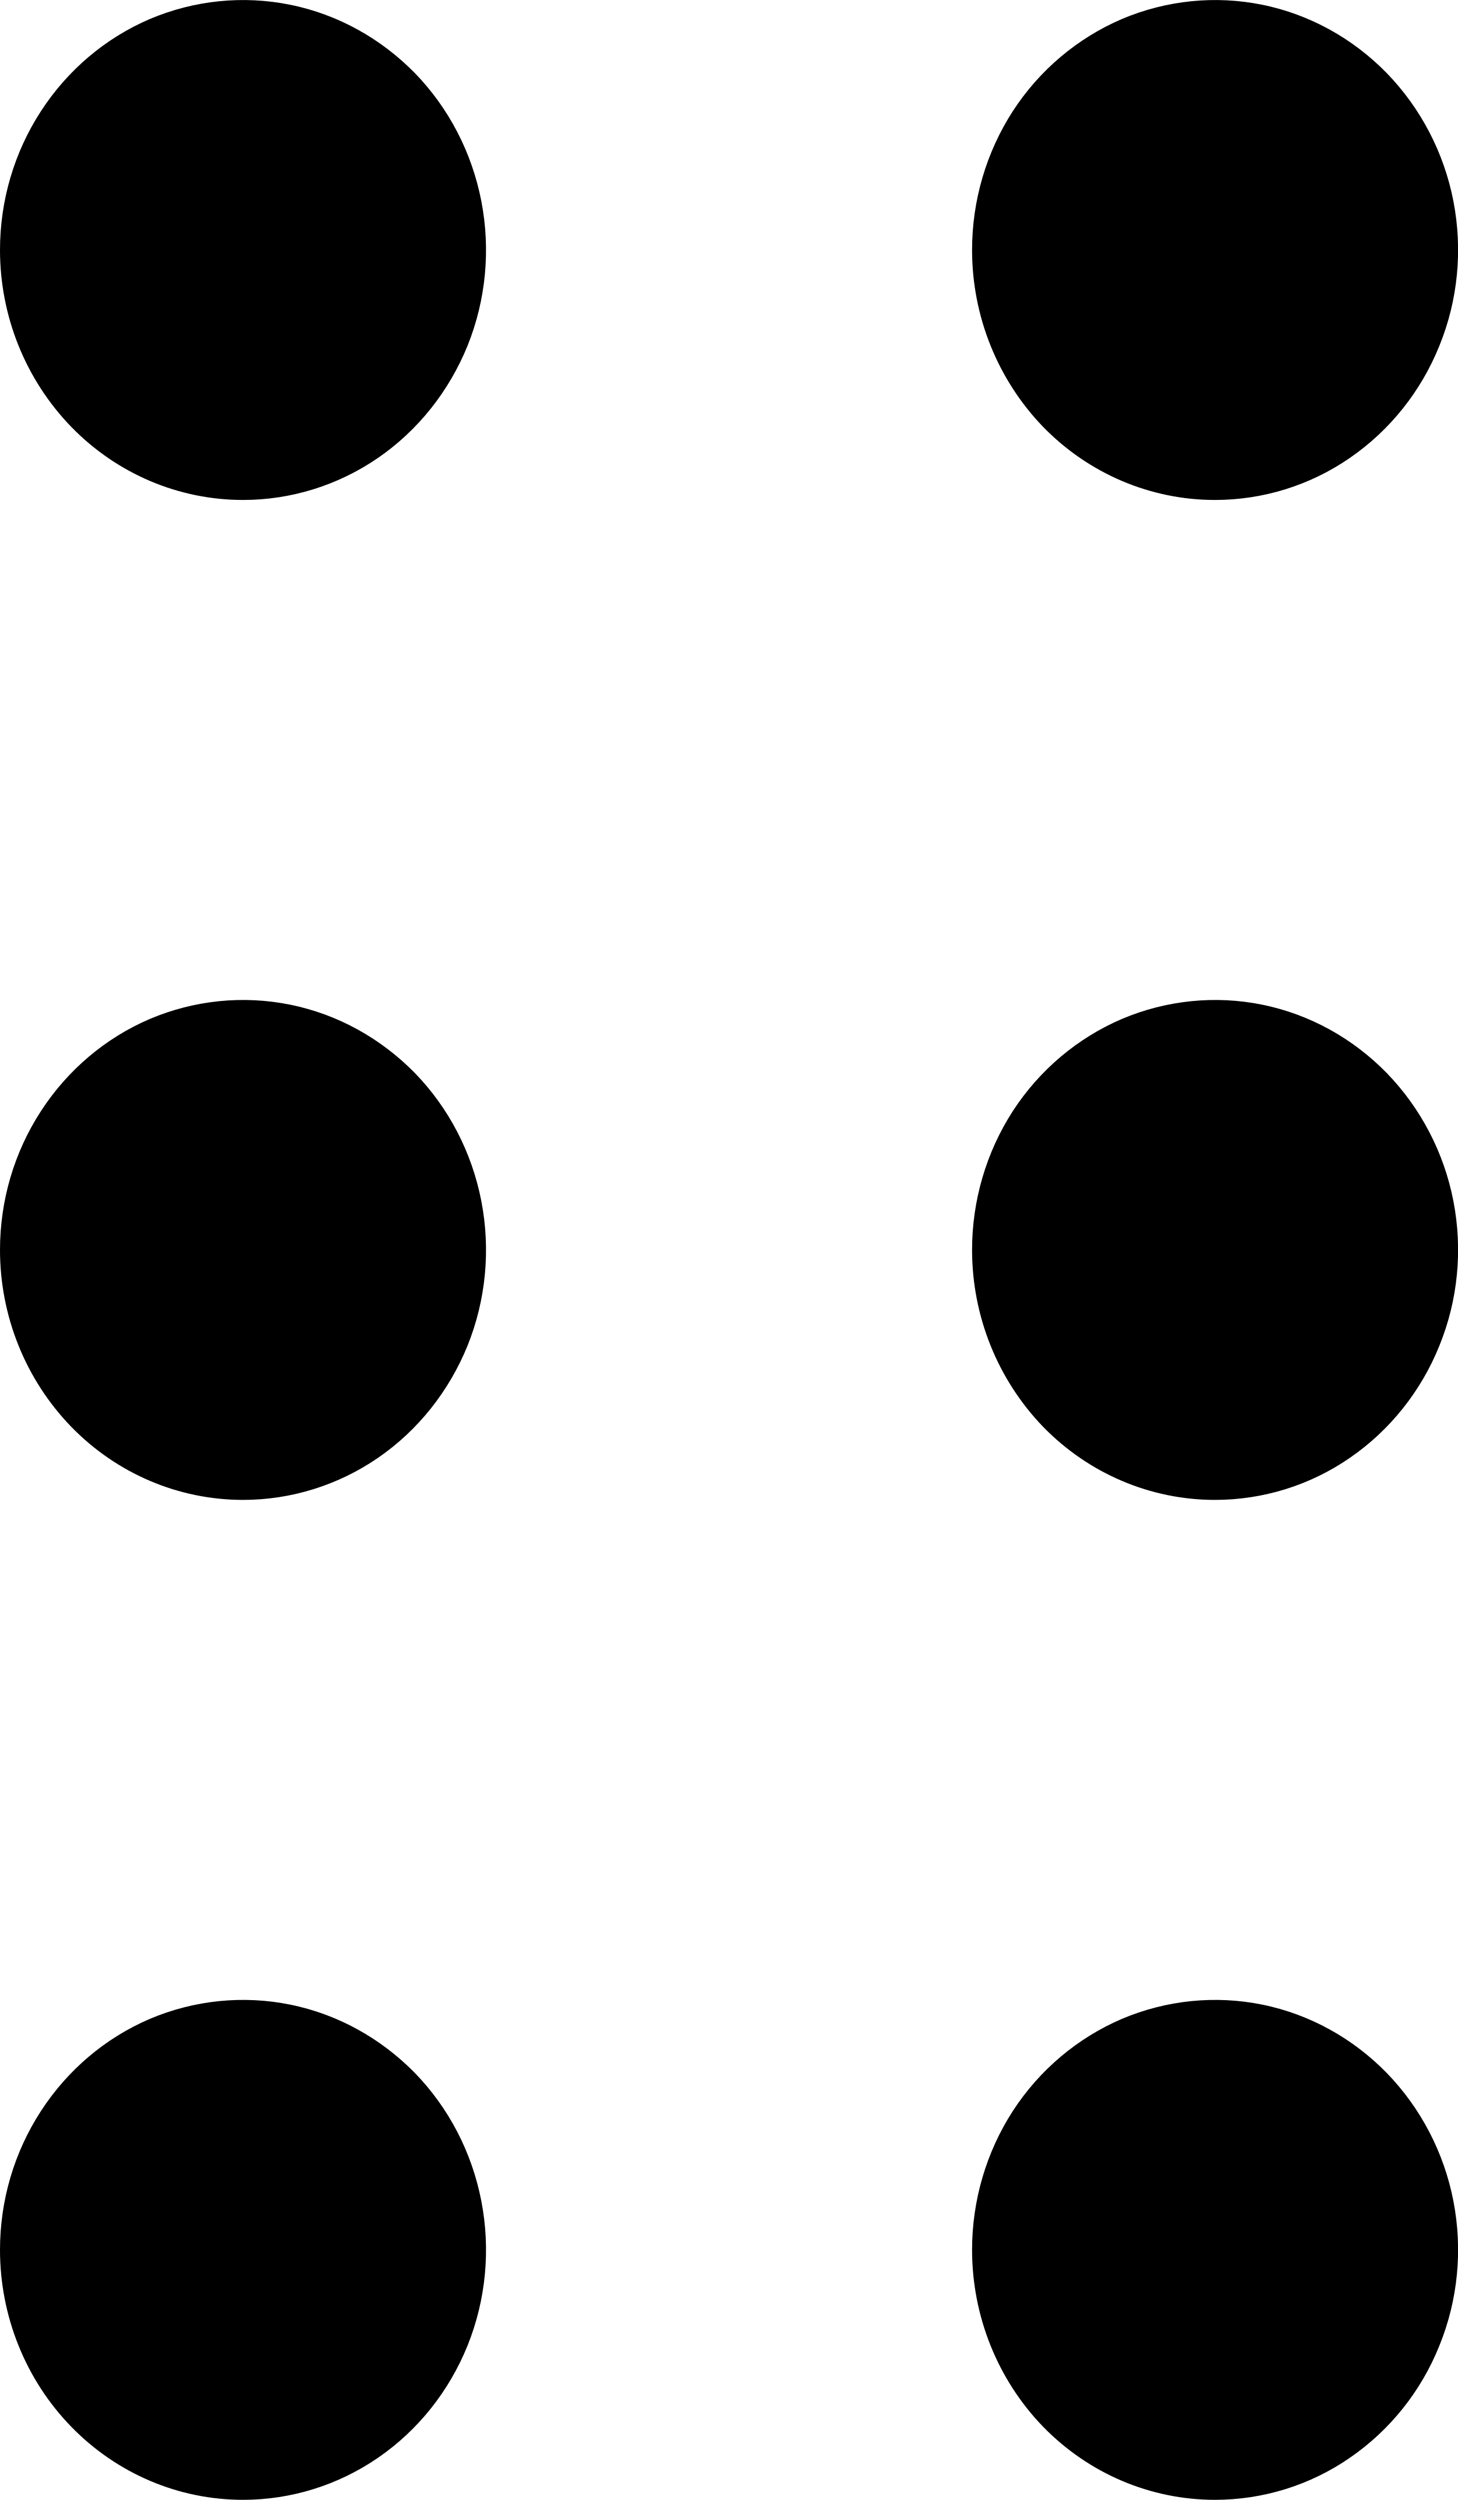 <svg width="7" height="12" viewBox="0 0 7 12" fill="none" xmlns="http://www.w3.org/2000/svg">
<path d="M0 1.2C0 0.963 0.068 0.731 0.197 0.533C0.325 0.336 0.507 0.182 0.72 0.091C0.933 0.001 1.168 -0.023 1.394 0.023C1.621 0.069 1.828 0.184 1.992 0.351C2.155 0.519 2.266 0.733 2.311 0.966C2.356 1.199 2.333 1.44 2.245 1.659C2.156 1.878 2.007 2.066 1.815 2.198C1.623 2.33 1.397 2.4 1.167 2.4C0.857 2.4 0.561 2.274 0.342 2.049C0.123 1.823 0 1.518 0 1.2ZM1.167 7.2C1.397 7.2 1.623 7.13 1.815 6.998C2.007 6.866 2.156 6.678 2.245 6.459C2.333 6.24 2.356 5.999 2.311 5.766C2.266 5.533 2.155 5.319 1.992 5.151C1.828 4.984 1.621 4.869 1.394 4.823C1.168 4.777 0.933 4.801 0.72 4.891C0.507 4.982 0.325 5.136 0.197 5.333C0.068 5.531 0 5.763 0 6C0 6.318 0.123 6.623 0.342 6.849C0.561 7.074 0.857 7.2 1.167 7.2ZM1.167 12C1.397 12 1.623 11.93 1.815 11.798C2.007 11.666 2.156 11.479 2.245 11.259C2.333 11.04 2.356 10.799 2.311 10.566C2.266 10.333 2.155 10.119 1.992 9.951C1.828 9.784 1.621 9.669 1.394 9.623C1.168 9.577 0.933 9.601 0.72 9.691C0.507 9.782 0.325 9.936 0.197 10.133C0.068 10.331 0 10.563 0 10.8C0 11.118 0.123 11.424 0.342 11.649C0.561 11.874 0.857 12 1.167 12ZM5.833 2.4C6.064 2.4 6.29 2.33 6.481 2.198C6.673 2.066 6.823 1.878 6.911 1.659C7 1.44 7.023 1.199 6.978 0.966C6.933 0.733 6.821 0.519 6.658 0.351C6.495 0.184 6.287 0.069 6.061 0.023C5.835 -0.023 5.6 0.001 5.387 0.091C5.174 0.182 4.991 0.336 4.863 0.533C4.735 0.731 4.667 0.963 4.667 1.2C4.667 1.518 4.79 1.823 5.008 2.049C5.227 2.274 5.524 2.4 5.833 2.4ZM5.833 7.2C6.064 7.2 6.29 7.13 6.481 6.998C6.673 6.866 6.823 6.678 6.911 6.459C7 6.24 7.023 5.999 6.978 5.766C6.933 5.533 6.821 5.319 6.658 5.151C6.495 4.984 6.287 4.869 6.061 4.823C5.835 4.777 5.6 4.801 5.387 4.891C5.174 4.982 4.991 5.136 4.863 5.333C4.735 5.531 4.667 5.763 4.667 6C4.667 6.318 4.79 6.623 5.008 6.849C5.227 7.074 5.524 7.2 5.833 7.2ZM5.833 12C6.064 12 6.29 11.93 6.481 11.798C6.673 11.666 6.823 11.479 6.911 11.259C7 11.04 7.023 10.799 6.978 10.566C6.933 10.333 6.821 10.119 6.658 9.951C6.495 9.784 6.287 9.669 6.061 9.623C5.835 9.577 5.6 9.601 5.387 9.691C5.174 9.782 4.991 9.936 4.863 10.133C4.735 10.331 4.667 10.563 4.667 10.8C4.667 11.118 4.79 11.424 5.008 11.649C5.227 11.874 5.524 12 5.833 12Z" fill="#000000"/>
</svg>
